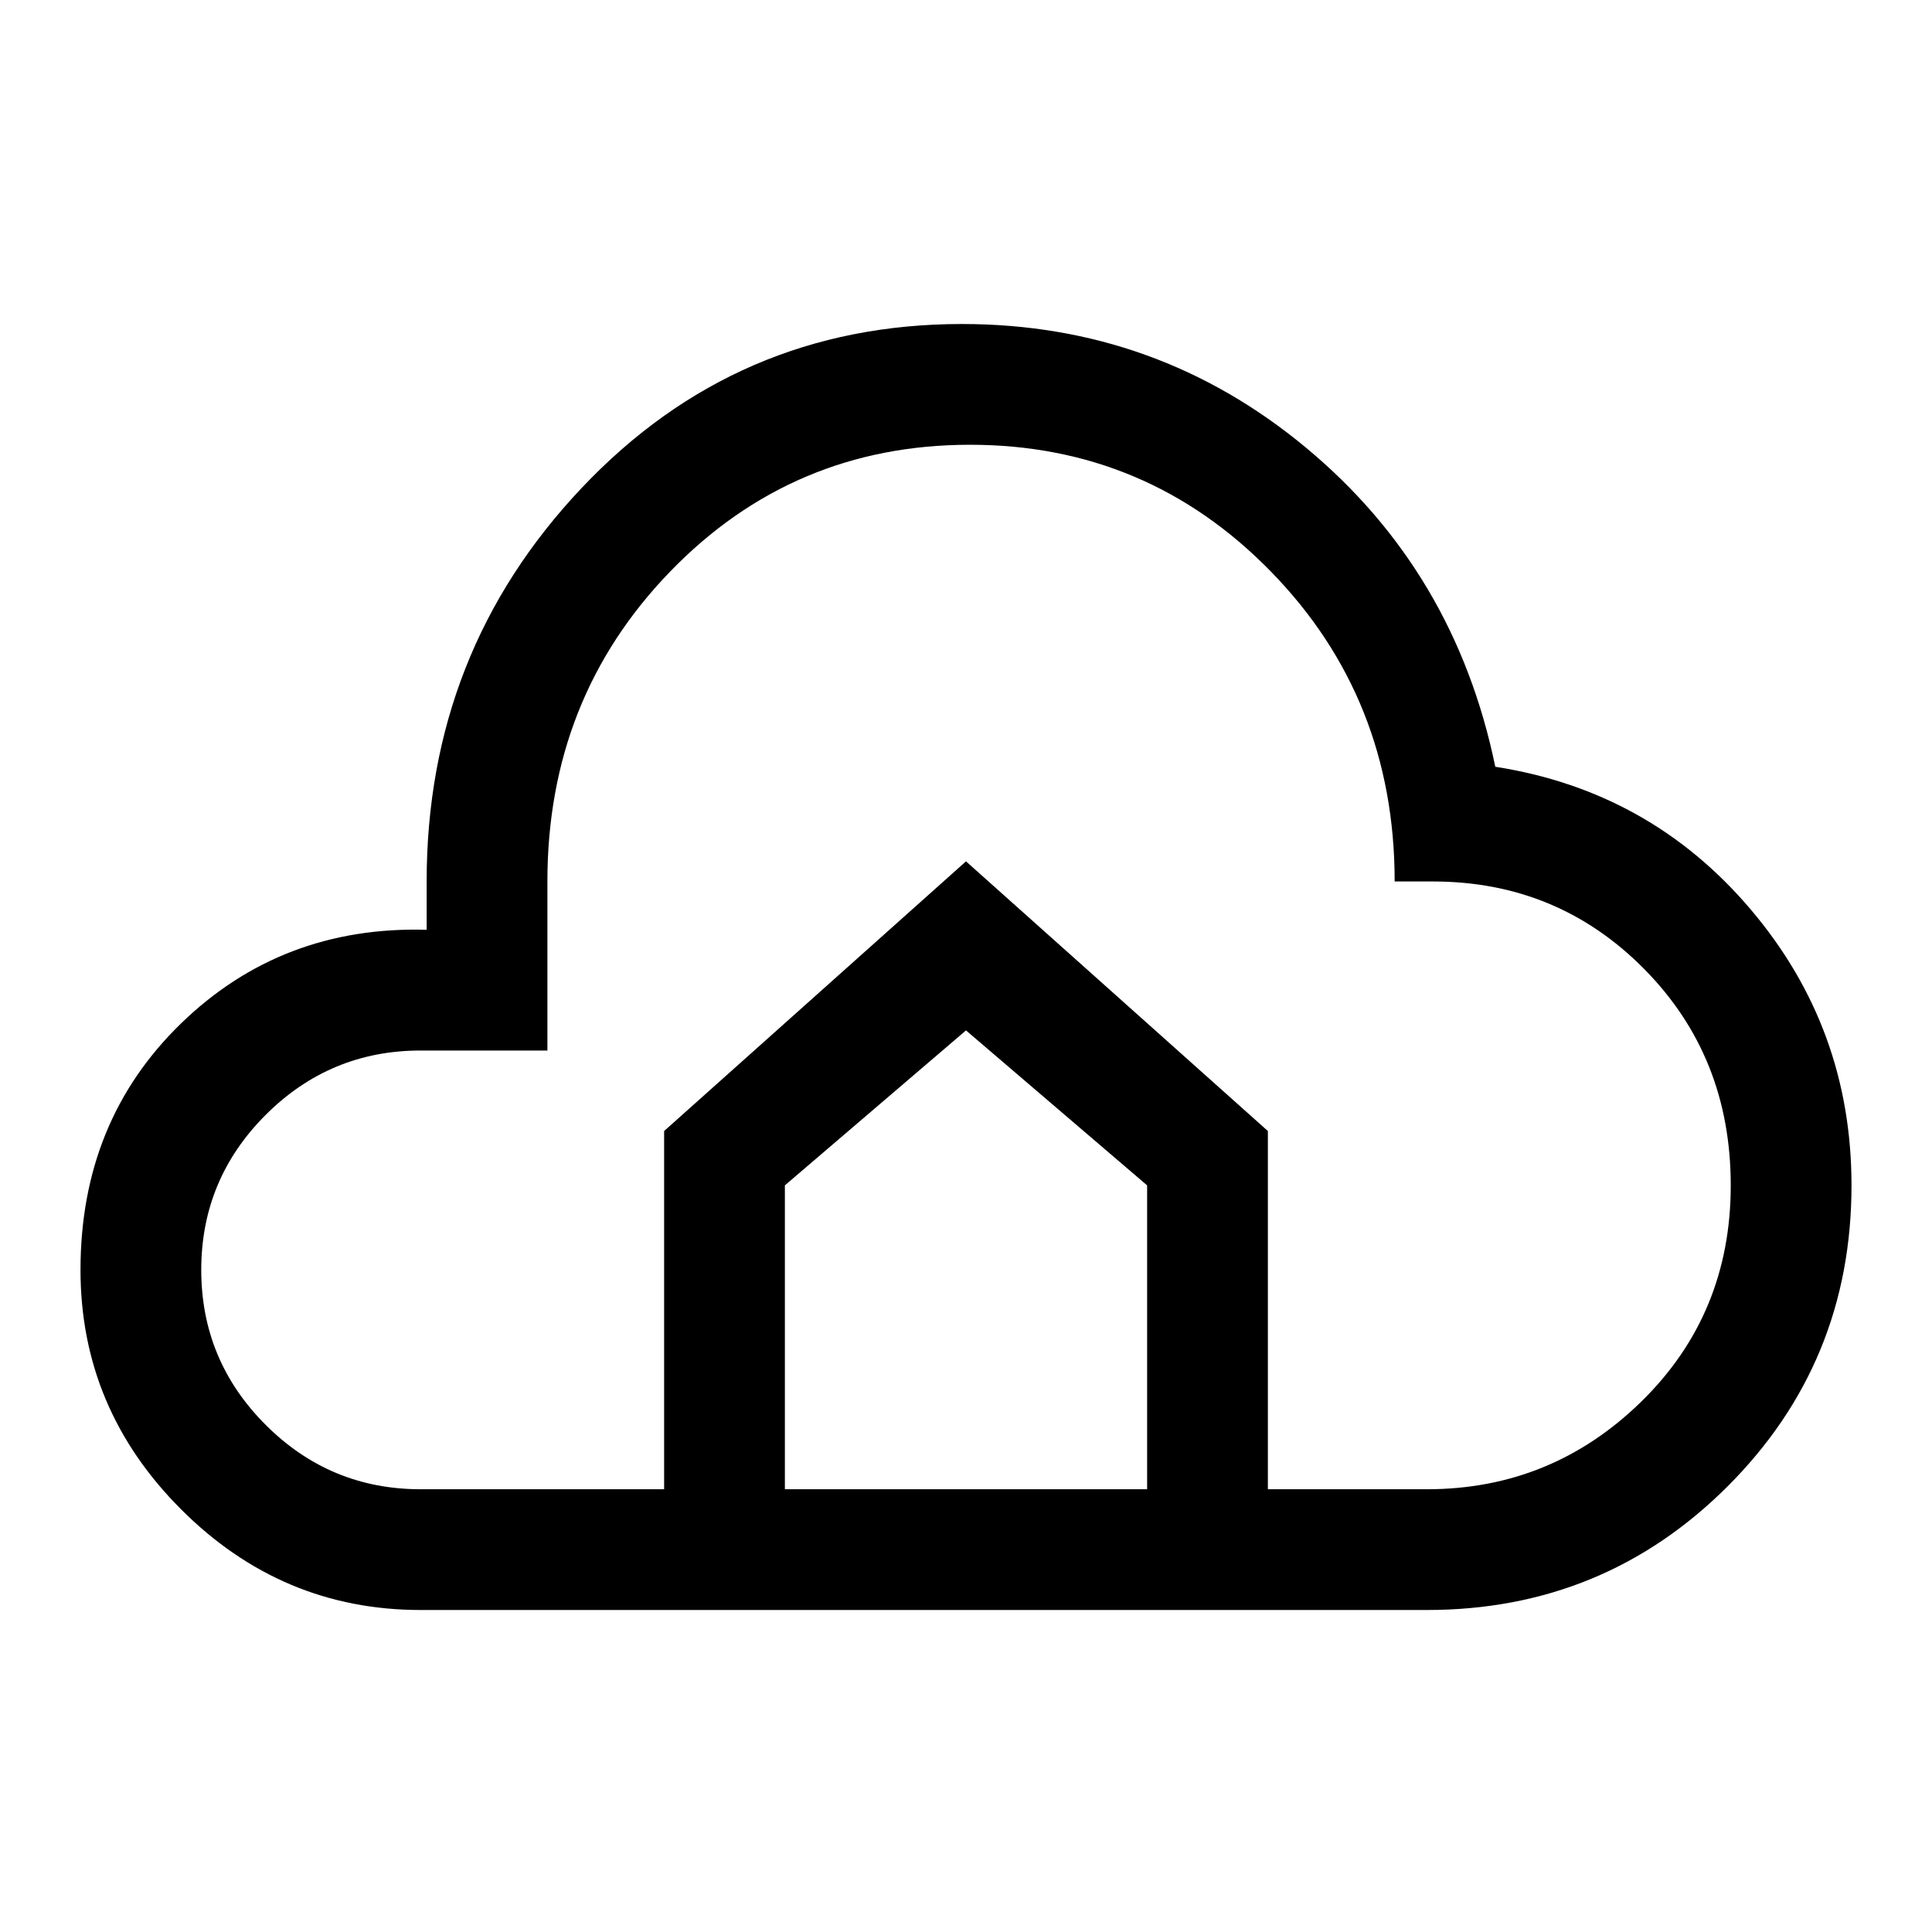 <svg xmlns="http://www.w3.org/2000/svg" width="48" height="48"><path d="M10.45 40Q7 40 4.5 37.5T2 31.55q0-3.7 2.5-6.125t6.1-2.325v-1.2q0-5.7 3.85-9.775T23.9 8.05q4.85 0 8.55 3.075 3.7 3.075 4.7 7.925 3.85.6 6.35 3.55 2.5 2.95 2.5 6.85 0 4.4-3.075 7.475Q39.85 40 35.45 40zm0-3h6.05v-8.9l7.5-6.7 7.5 6.7V37h3.95q3.1 0 5.325-2.175T43 29.45q0-3.2-2.15-5.375T35.6 21.9h-.95q0-4.55-3.075-7.7-3.075-3.15-7.475-3.15-4.4 0-7.45 3.15t-3.05 7.7v4.2h-3.15q-2.25 0-3.85 1.6T5 31.55q0 2.25 1.6 3.85t3.85 1.6zm9.05 0h9v-7.55L24 25.6l-4.5 3.85z"/></svg>